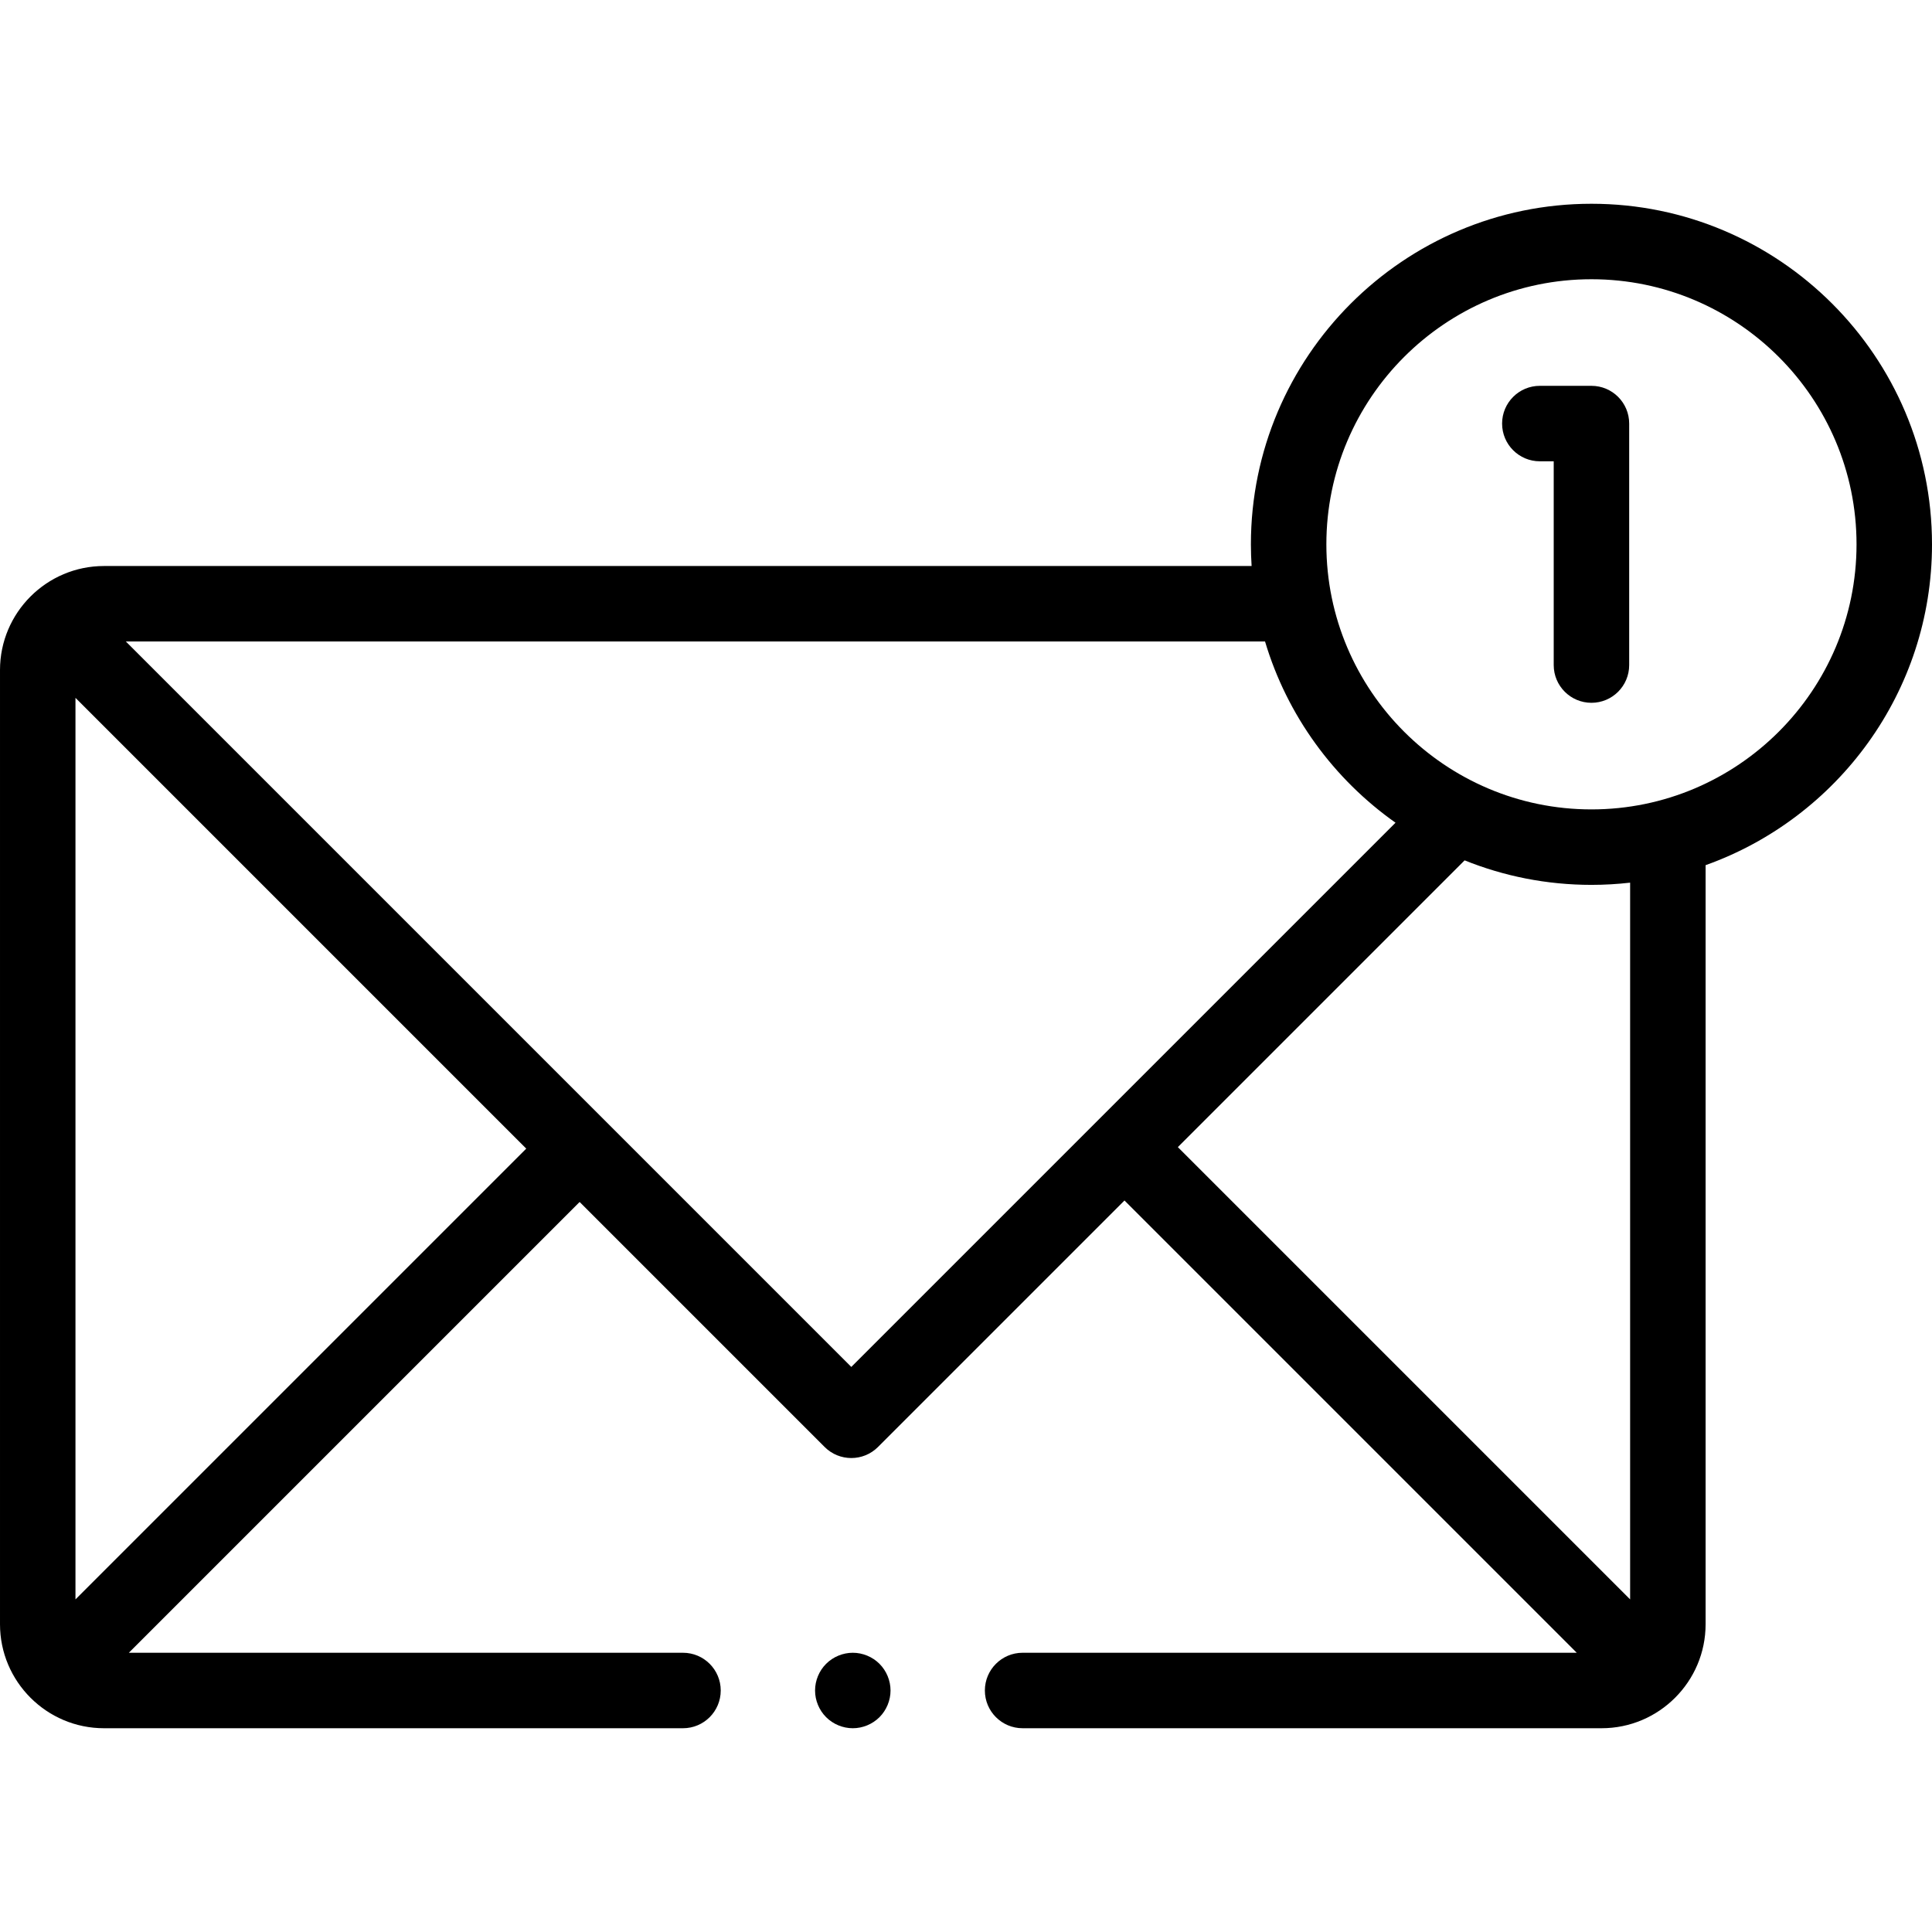 <svg id="Layer_1" enable-background="new 0 0 512 512" height="512" viewBox="0 0 512 512" width="512" xmlns="http://www.w3.org/2000/svg"><g id="XMLID_1434_"><g id="XMLID_400_"><path id="XMLID_401_" d="m226 438c-2.63 0-5.21 1.07-7.07 2.93s-2.93 4.44-2.93 7.07 1.07 5.21 2.93 7.07 4.44 2.93 7.07 2.93 5.21-1.07 7.07-2.93 2.93-4.44 2.93-7.07-1.07-5.21-2.93-7.07-4.44-2.93-7.07-2.93z"/><path id="XMLID_417_" d="m512 144.25c0-49.764-40.486-90.25-90.25-90.25s-90.25 40.486-90.25 90.25c0 1.932.068 3.848.188 5.75h-304.127c-15.197 0-27.561 12.364-27.561 27.561v252.878c0 15.197 12.364 27.561 27.561 27.561h153.439c5.523 0 10-4.477 10-10s-4.477-10-10-10h-146.857l119.462-119.462 64.929 64.929c1.953 1.953 4.512 2.929 7.071 2.929s5.119-.976 7.071-2.929l65.324-65.324 119.857 119.857h-146.857c-5.523 0-10 4.477-10 10s4.477 10 10 10h153.439c15.197 0 27.561-12.364 27.561-27.561v-201.16c34.93-12.464 60-45.871 60-85.029zm-492 279.607v-238.924l119.462 119.462zm205.605-61.604-192.253-192.253h301.897c5.854 19.63 18.218 36.479 34.581 48.028zm206.395 61.604-119.858-119.857 75.996-75.996c10.394 4.186 21.737 6.496 33.612 6.496 3.466 0 6.885-.203 10.25-.585zm-10.25-209.357c-38.736 0-70.25-31.514-70.25-70.25s31.514-70.25 70.25-70.25 70.25 31.514 70.25 70.25-31.514 70.25-70.25 70.25z"/><path id="XMLID_421_" d="m421.75 102.25h-13.679c-5.523 0-10 4.477-10 10s4.477 10 10 10h3.679v54c0 5.523 4.477 10 10 10s10-4.477 10-10v-64c0-5.523-4.477-10-10-10z"/></g></g></svg>